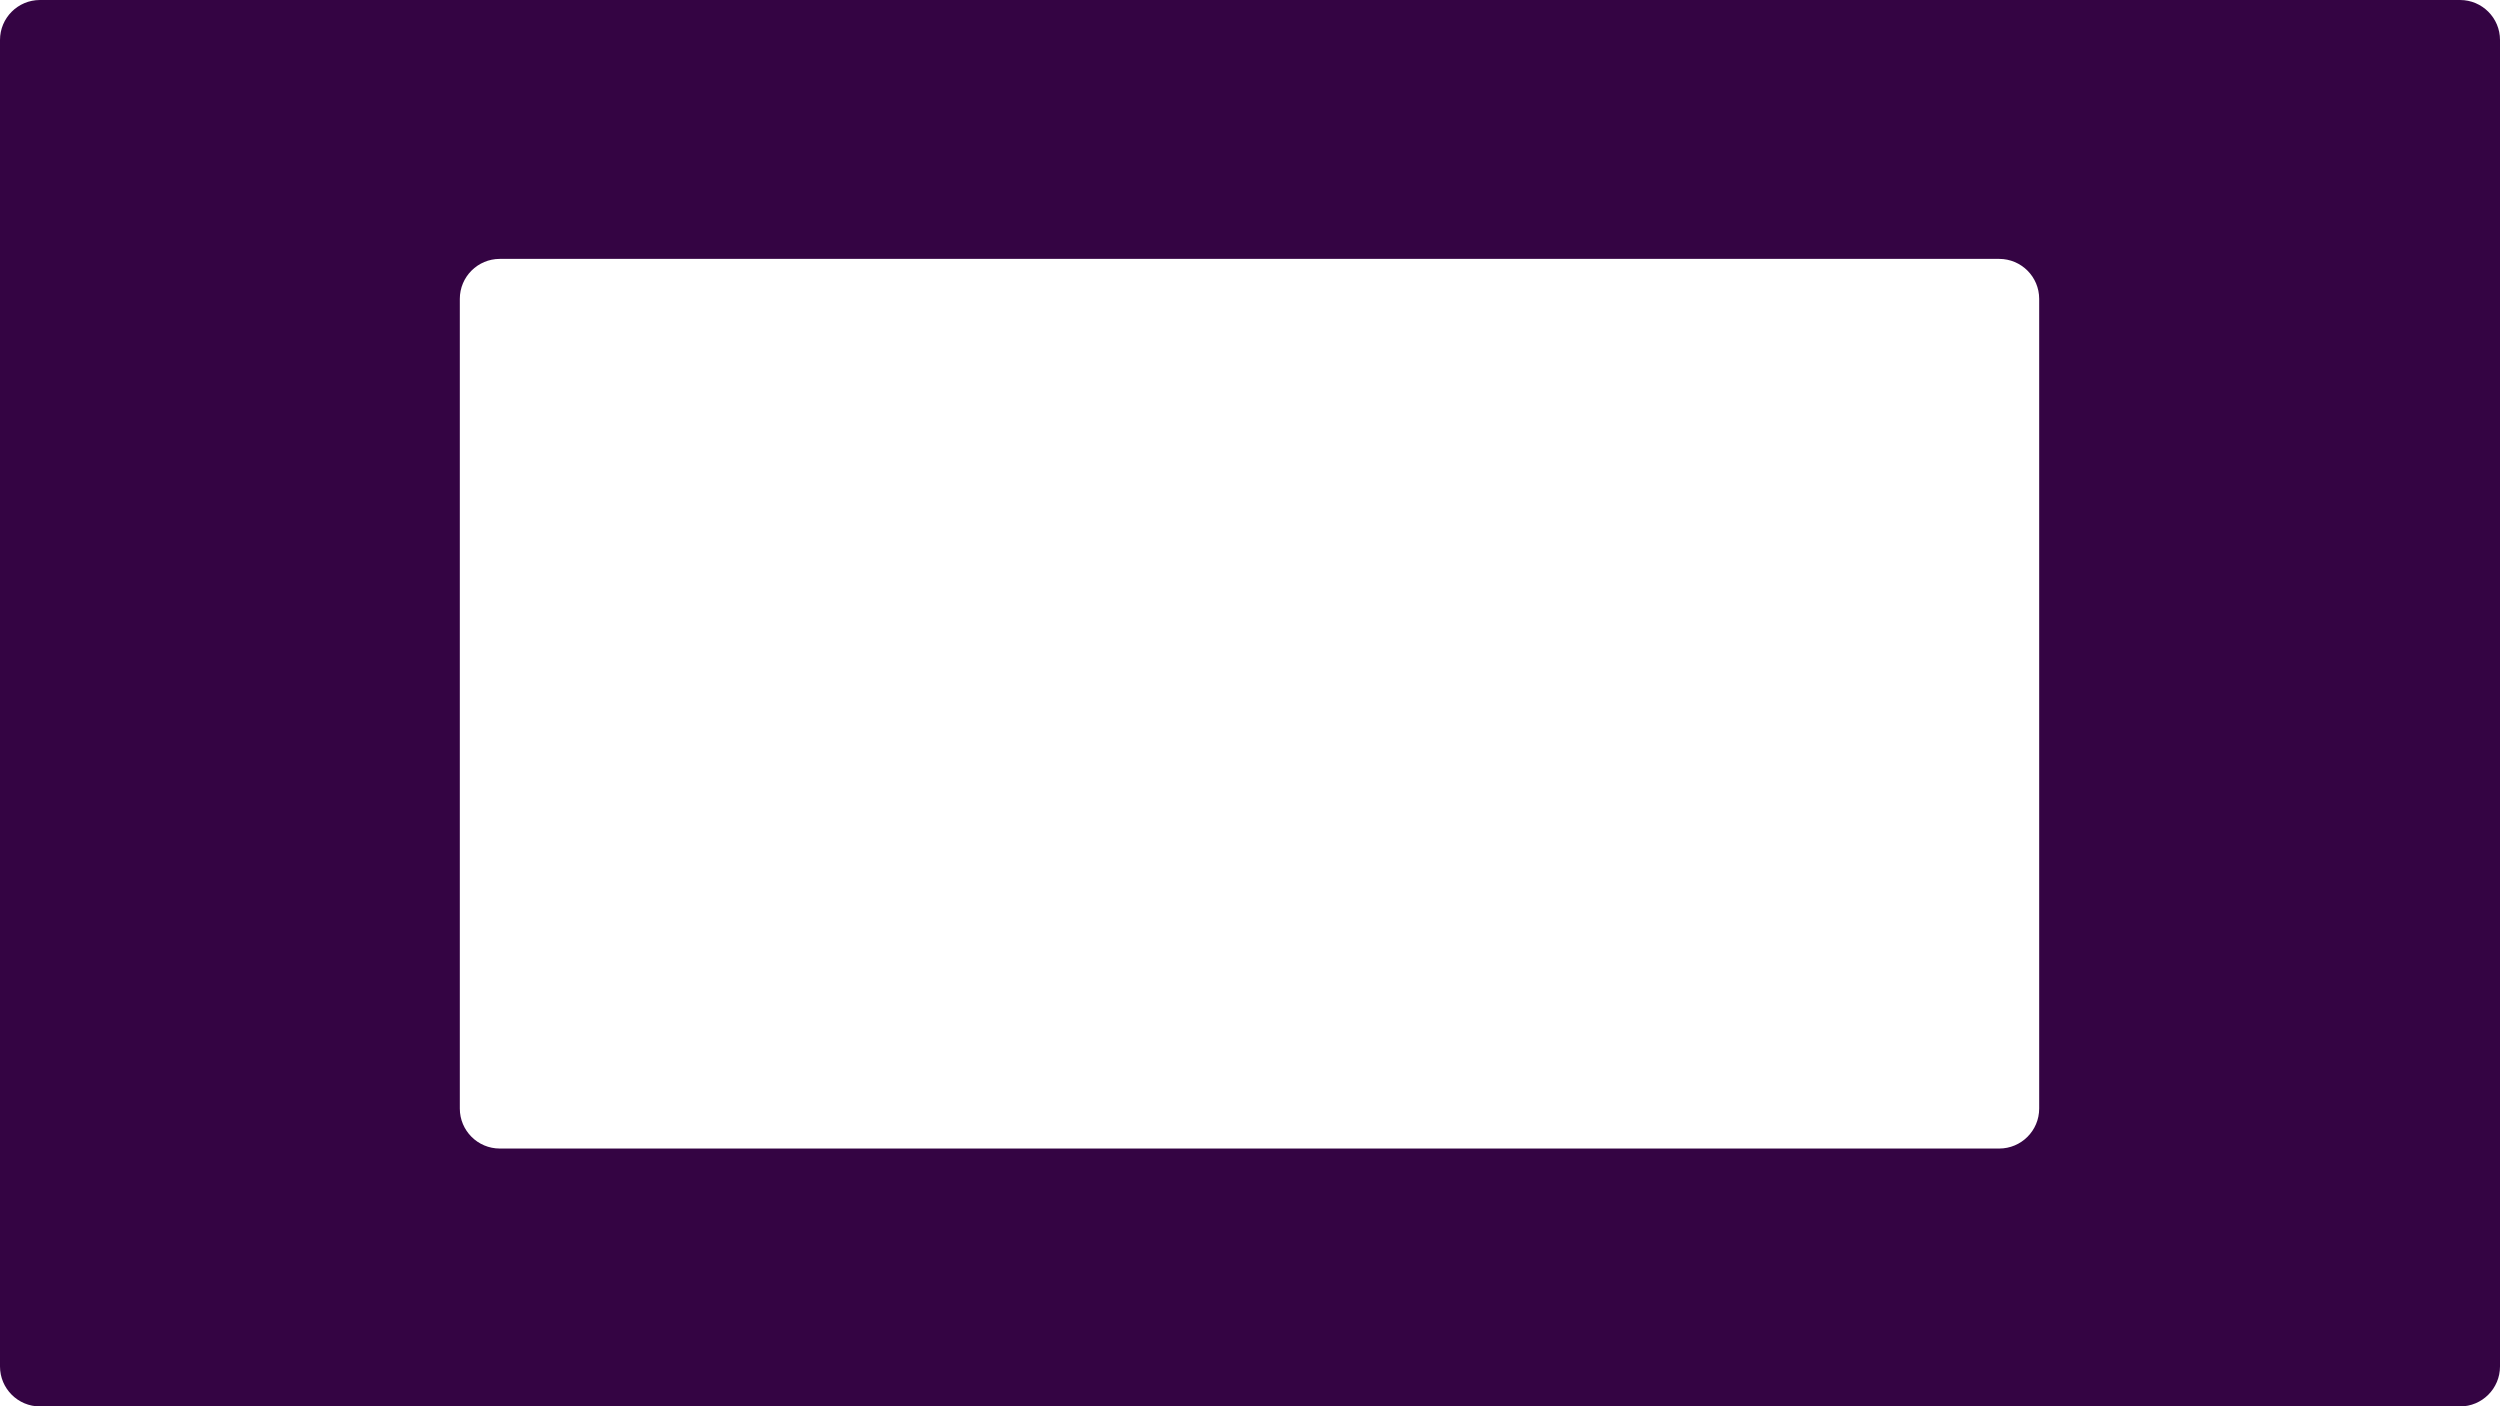 <svg width="2501" height="1407" viewBox="0 0 2501 1407" fill="none" xmlns="http://www.w3.org/2000/svg">
<g clip-path="url(#clip0_5538_2578)">
<g filter="url(#filter0_d_5538_2578)">
<path fill-rule="evenodd" clip-rule="evenodd" d="M2501 40C2501 17.909 2483.09 0 2461 0H40C17.909 0 0 17.909 0 40V1367C0 1389.09 17.909 1407 40 1407H2461C2483.09 1407 2501 1389.09 2501 1367V40ZM2040 299C2040 276.909 2022.09 259 2000 259H500C477.909 259 460 276.909 460 299V1109C460 1131.09 477.909 1149 500 1149H2000C2022.09 1149 2040 1131.09 2040 1109V299Z" fill="#340443"/>
</g>
</g>
<defs>
<filter id="filter0_d_5538_2578" x="-200" y="-200" width="2901" height="1807" filterUnits="userSpaceOnUse" color-interpolation-filters="sRGB">
<feFlood flood-opacity="0" result="BackgroundImageFix"/>
<feColorMatrix in="SourceAlpha" type="matrix" values="0 0 0 0 0 0 0 0 0 0 0 0 0 0 0 0 0 0 127 0" result="hardAlpha"/>
<feOffset/>
<feGaussianBlur stdDeviation="100"/>
<feComposite in2="hardAlpha" operator="out"/>
<feColorMatrix type="matrix" values="0 0 0 0 0 0 0 0 0 0 0 0 0 0 0 0 0 0 1 0"/>
<feBlend mode="normal" in2="BackgroundImageFix" result="effect1_dropShadow_5538_2578"/>
<feBlend mode="normal" in="SourceGraphic" in2="effect1_dropShadow_5538_2578" result="shape"/>
</filter>
<clipPath id="clip0_5538_2578">
<rect width="2501" height="1407" fill="white"/>
</clipPath>
</defs>
</svg>
